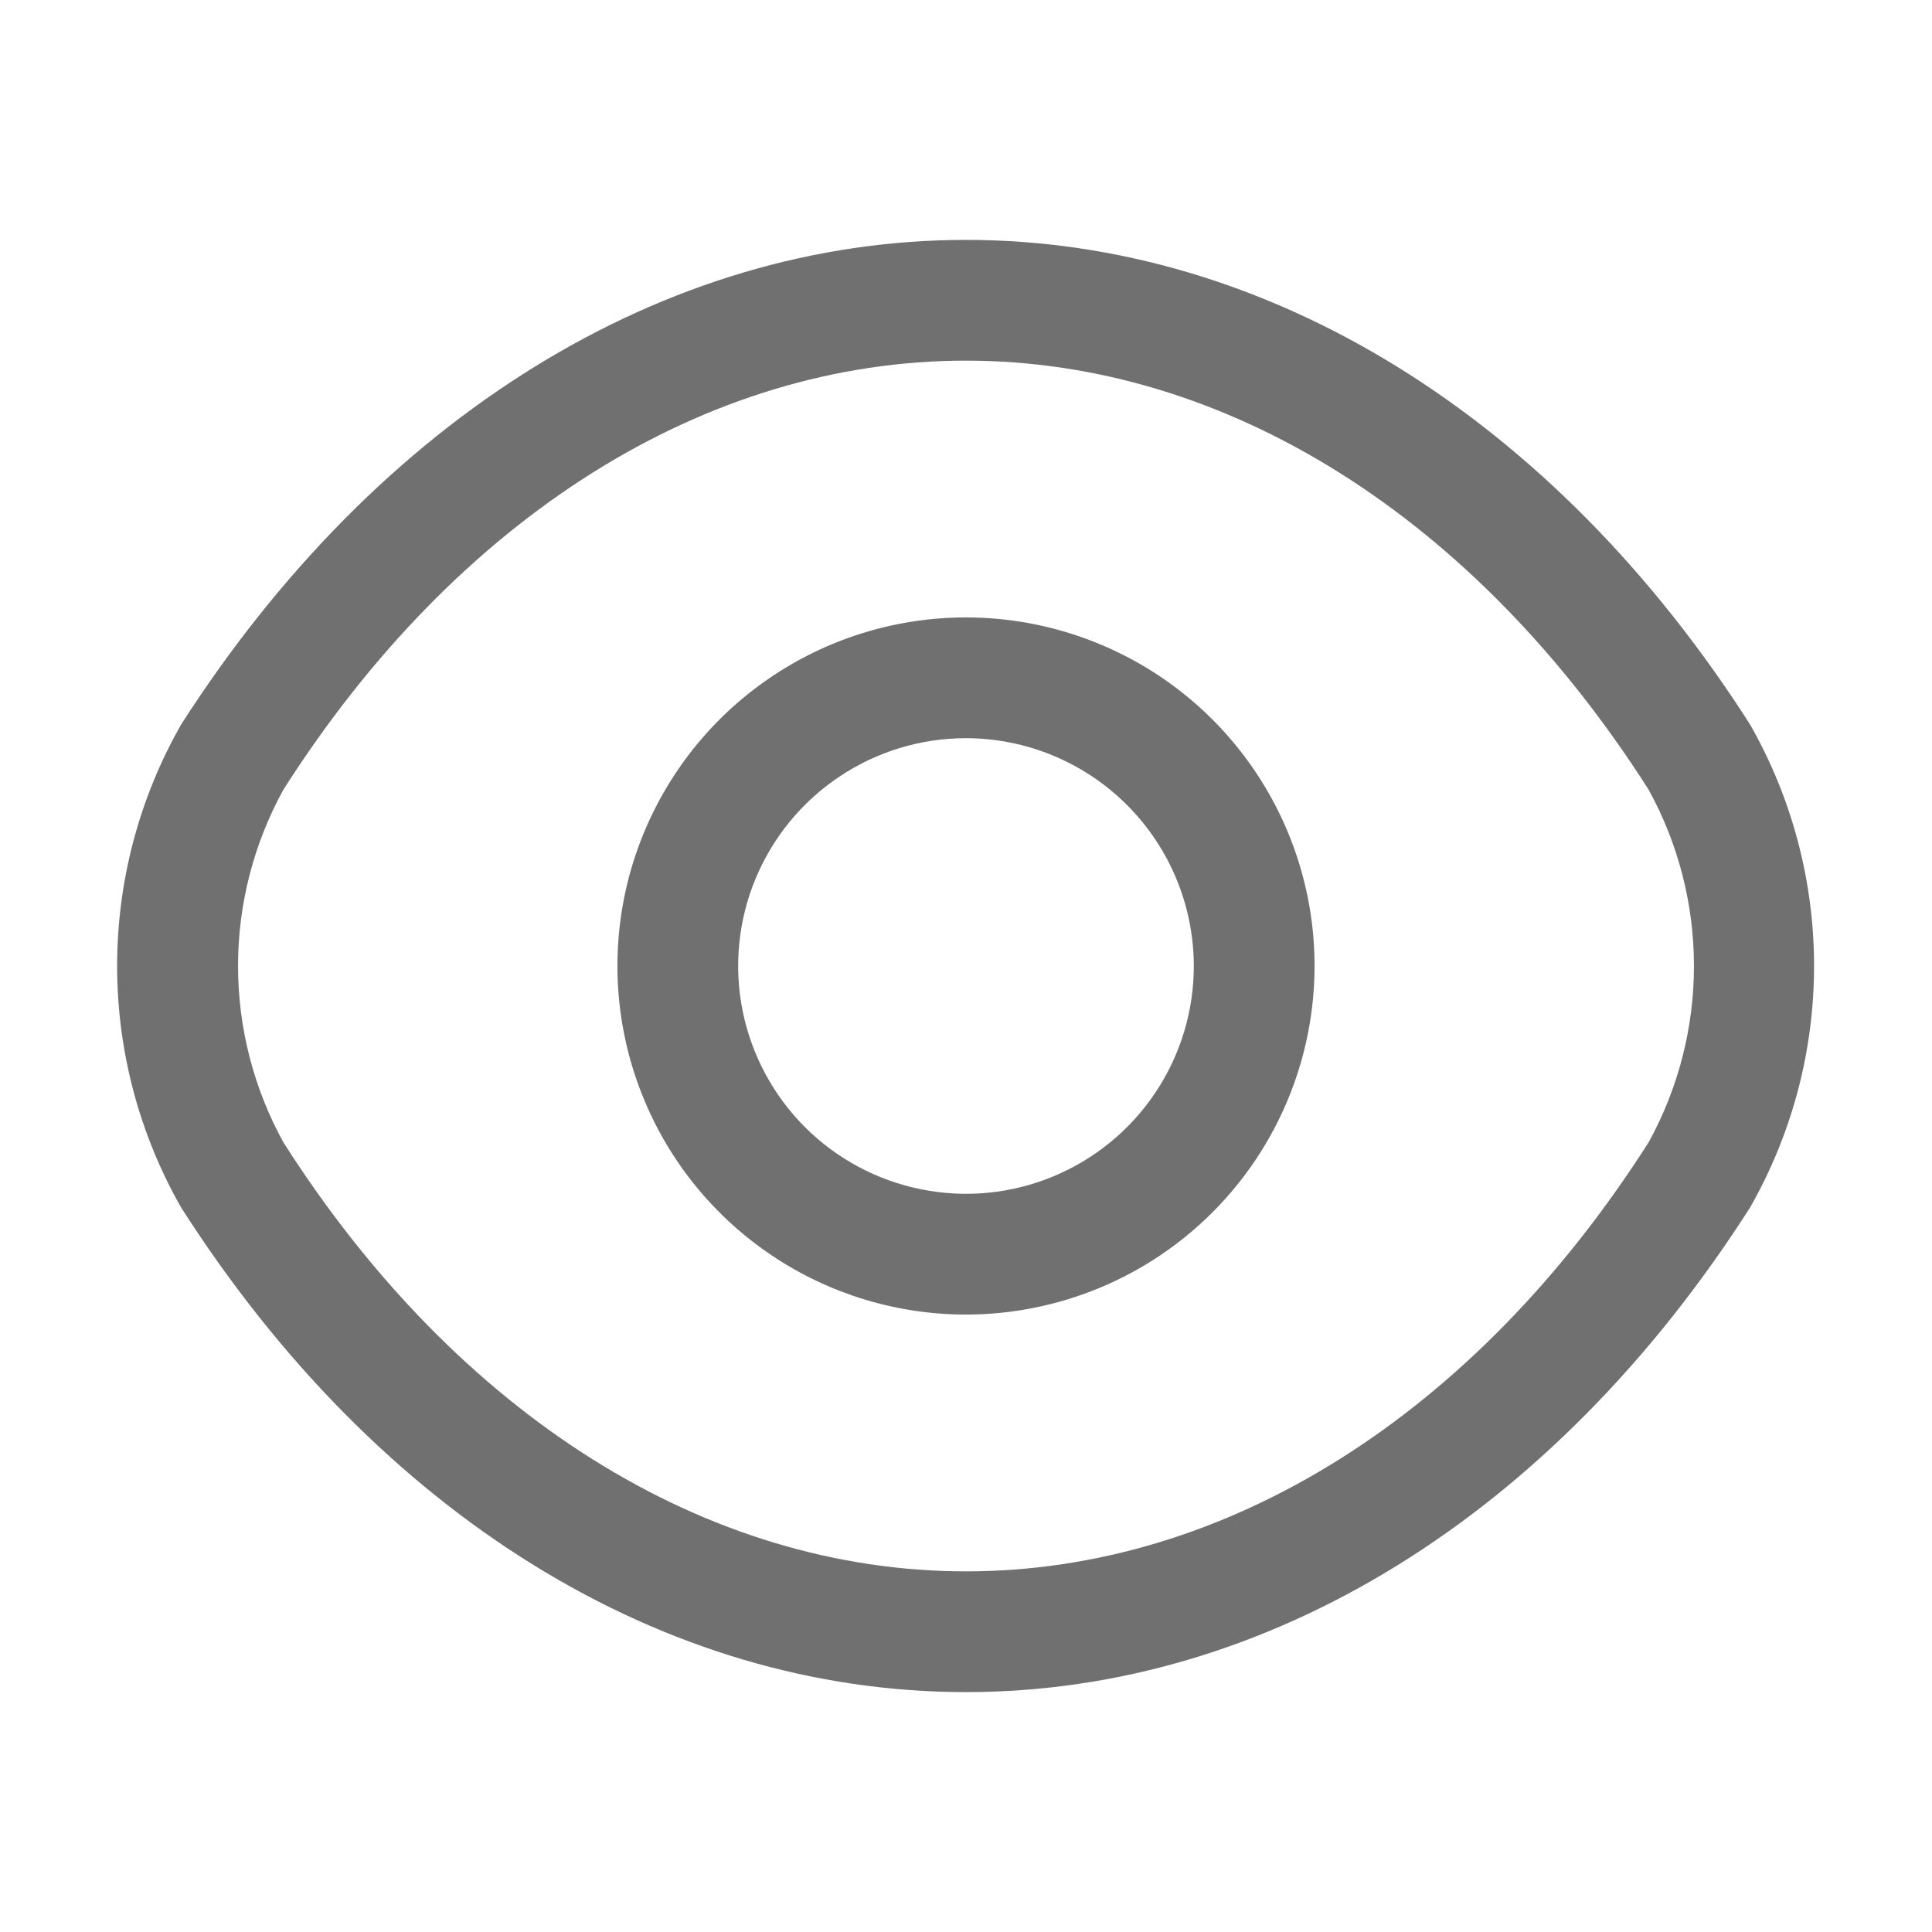 <svg width="24" height="24" viewBox="0 0 24 24" fill="none" xmlns="http://www.w3.org/2000/svg">
<path d="M12 16.33C11.144 16.33 10.306 16.076 9.594 15.6C8.882 15.124 8.327 14.448 8 13.657C7.672 12.866 7.586 11.995 7.753 11.155C7.92 10.315 8.333 9.544 8.938 8.938C9.544 8.333 10.315 7.92 11.155 7.753C11.995 7.586 12.866 7.672 13.657 8C14.448 8.327 15.124 8.882 15.6 9.594C16.076 10.306 16.33 11.143 16.33 12C16.329 13.148 15.873 14.249 15.061 15.061C14.249 15.873 13.148 16.329 12 16.33ZM12 9.17C11.44 9.17 10.893 9.336 10.428 9.647C9.962 9.958 9.6 10.4 9.385 10.917C9.171 11.434 9.115 12.003 9.224 12.552C9.334 13.101 9.603 13.605 9.999 14.001C10.395 14.397 10.899 14.666 11.448 14.775C11.997 14.885 12.566 14.829 13.083 14.614C13.6 14.4 14.042 14.038 14.353 13.572C14.664 13.107 14.83 12.56 14.83 12C14.829 11.25 14.53 10.53 14 10C13.469 9.469 12.75 9.171 12 9.17Z" fill="#707070"/>
<path d="M12 21.02C8.24 21.02 4.69 18.82 2.25 15C1.729 14.086 1.455 13.052 1.455 12C1.455 10.948 1.729 9.914 2.25 9C4.7 5.18 8.255 2.98 12 2.98C15.745 2.98 19.3 5.18 21.74 9C22.261 9.914 22.535 10.948 22.535 12C22.535 13.052 22.261 14.086 21.74 15C19.3 18.82 15.755 21.02 12 21.02ZM12 4.48C8.77 4.48 5.68 6.42 3.52 9.81C3.151 10.481 2.957 11.234 2.957 12C2.957 12.766 3.151 13.519 3.52 14.19C5.68 17.58 8.77 19.52 12 19.52C15.23 19.52 18.32 17.58 20.48 14.19C20.849 13.519 21.043 12.766 21.043 12C21.043 11.234 20.849 10.481 20.48 9.81C18.32 6.42 15.23 4.48 12 4.48Z" fill="#707070"/>
</svg>
